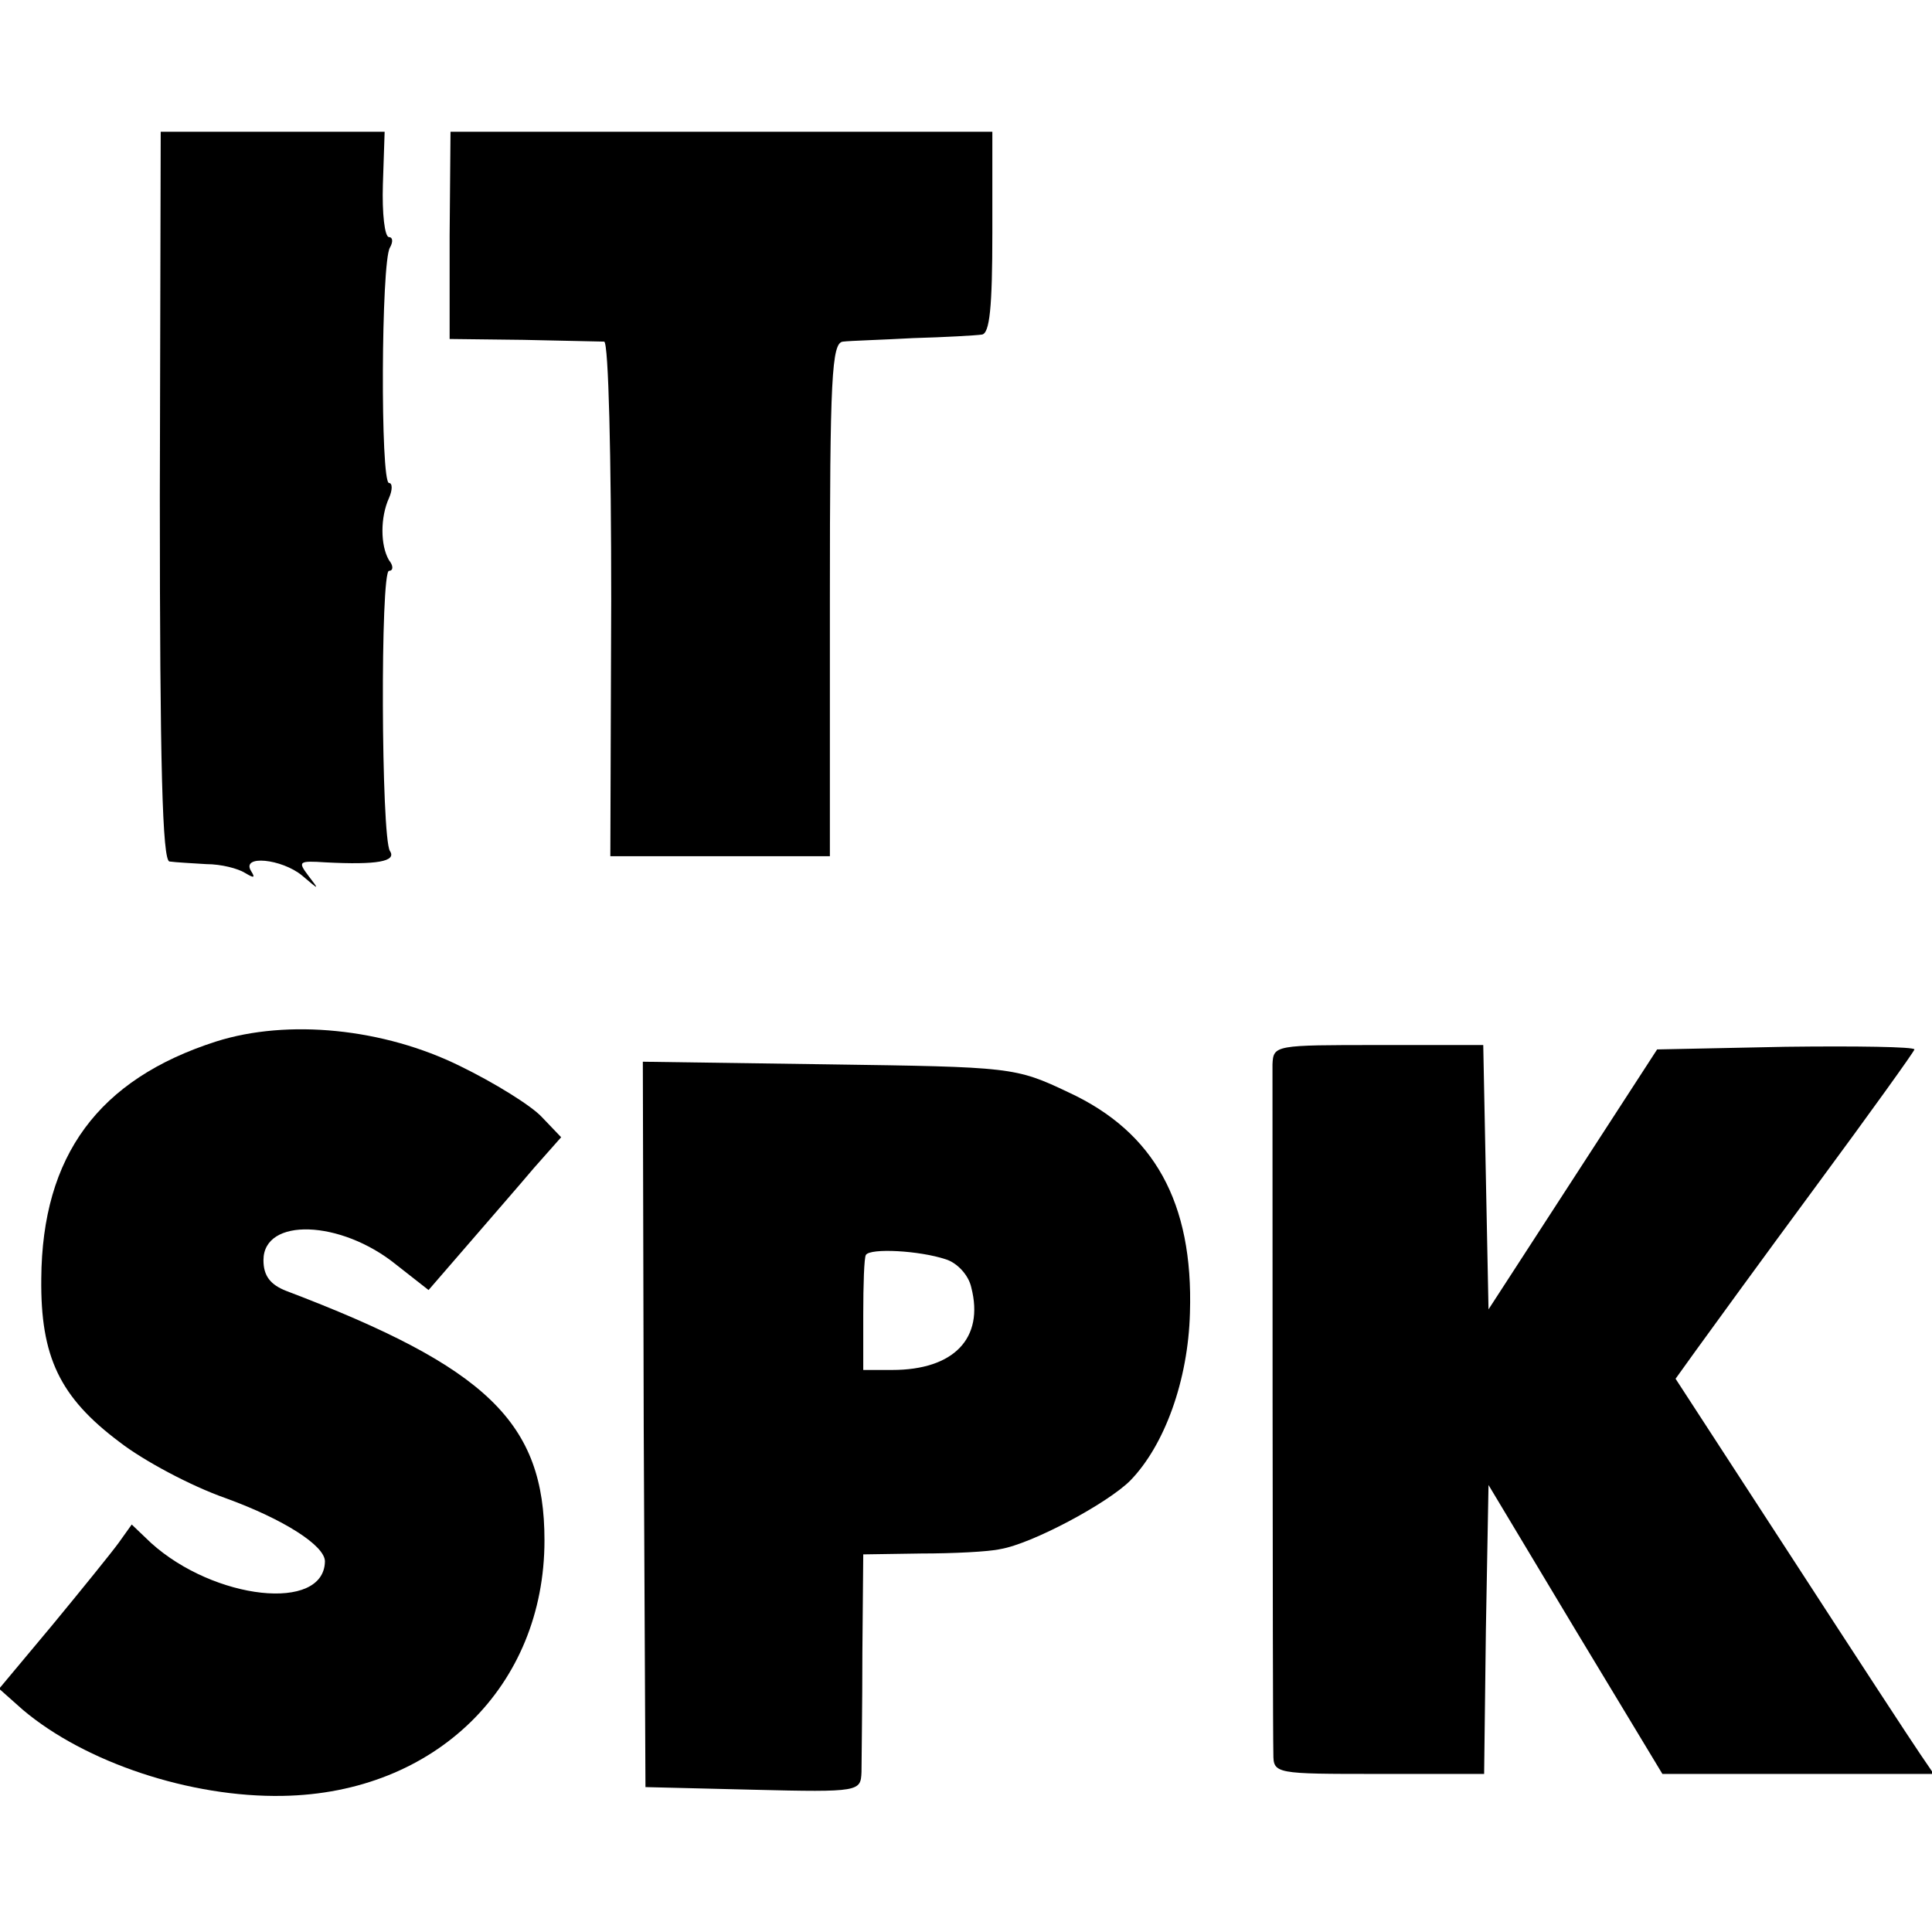 <?xml version="1.0" standalone="no"?>
<!DOCTYPE svg PUBLIC "-//W3C//DTD SVG 20010904//EN"
 "http://www.w3.org/TR/2001/REC-SVG-20010904/DTD/svg10.dtd">
<svg version="1.0" xmlns="http://www.w3.org/2000/svg"
 width="220pt" height="220pt" viewBox="0 0 220 220"
 preserveAspectRatio="xMidYMid meet">
<g transform="translate(0,220) scale(0.1,-0.1)"
fill="#000000" stroke="none">
<path d="M182 1635 c0 -308 3 -415 11 -416 7 -1 26 -2 42 -3 17 0 36 -5 44
-10 10 -6 12 -6 7 2 -12 19 35 14 58 -5 20 -17 20 -17 7 0 -12 16 -11 17 20
15 58 -3 81 1 73 13 -10 16 -11 319 -1 319 5 0 5 6 0 12 -10 17 -10 49 0 71 4
9 4 17 0 17 -10 0 -9 252 1 268 4 7 3 12 -1 12 -5 0 -8 27 -7 60 l2 60 -128 0
-127 0 -1 -415z"/>
<path d="M512 1932 l0 -118 84 -1 c46 -1 88 -2 92 -2 5 -1 8 -133 8 -293 l-1
-293 125 0 125 0 0 293 c0 252 2 292 15 293 8 1 44 2 80 4 36 1 71 3 78 4 9 1
12 31 12 116 l0 115 -309 0 -308 0 -1 -118z"/>
<path d="M246 1014 c-134 -43 -198 -130 -199 -270 -1 -89 21 -135 89 -186 27
-21 81 -50 121 -64 66 -24 113 -54 113 -72 -1 -58 -126 -44 -198 21 l-22 21
-15 -21 c-8 -11 -42 -53 -75 -93 l-61 -73 27 -24 c71 -60 191 -100 296 -98
174 3 298 125 298 291 0 134 -65 197 -294 284 -18 7 -26 17 -26 35 0 49 88 46
151 -5 l37 -29 45 52 c25 29 59 68 75 87 l31 35 -22 23 c-12 13 -54 39 -93 58
-87 43 -196 54 -278 28z"/>
<path d="M1449 988 c0 -24 0 -746 1 -785 0 -23 2 -23 120 -23 l120 0 2 164 3
165 99 -165 99 -164 155 0 154 0 -15 22 c-9 13 -75 114 -147 225 l-132 203 23
32 c13 18 74 102 136 186 62 84 113 155 113 157 0 3 -66 4 -147 3 l-146 -3
-96 -148 -96 -148 -3 150 -3 151 -119 0 c-118 0 -120 0 -121 -22z"/>
<path d="M733 578 l2 -413 123 -3 c121 -3 122 -2 123 20 0 13 1 74 1 136 l1
112 66 1 c36 0 77 2 90 5 36 6 122 52 148 78 39 40 66 114 68 191 4 126 -41
206 -138 251 -61 29 -65 29 -274 32 l-211 3 1 -413z m344 188 c13 -4 26 -18
29 -32 15 -58 -20 -94 -90 -94 l-33 0 0 63 c0 34 1 65 3 68 5 8 61 5 91 -5z"/>
</g>
</svg>
